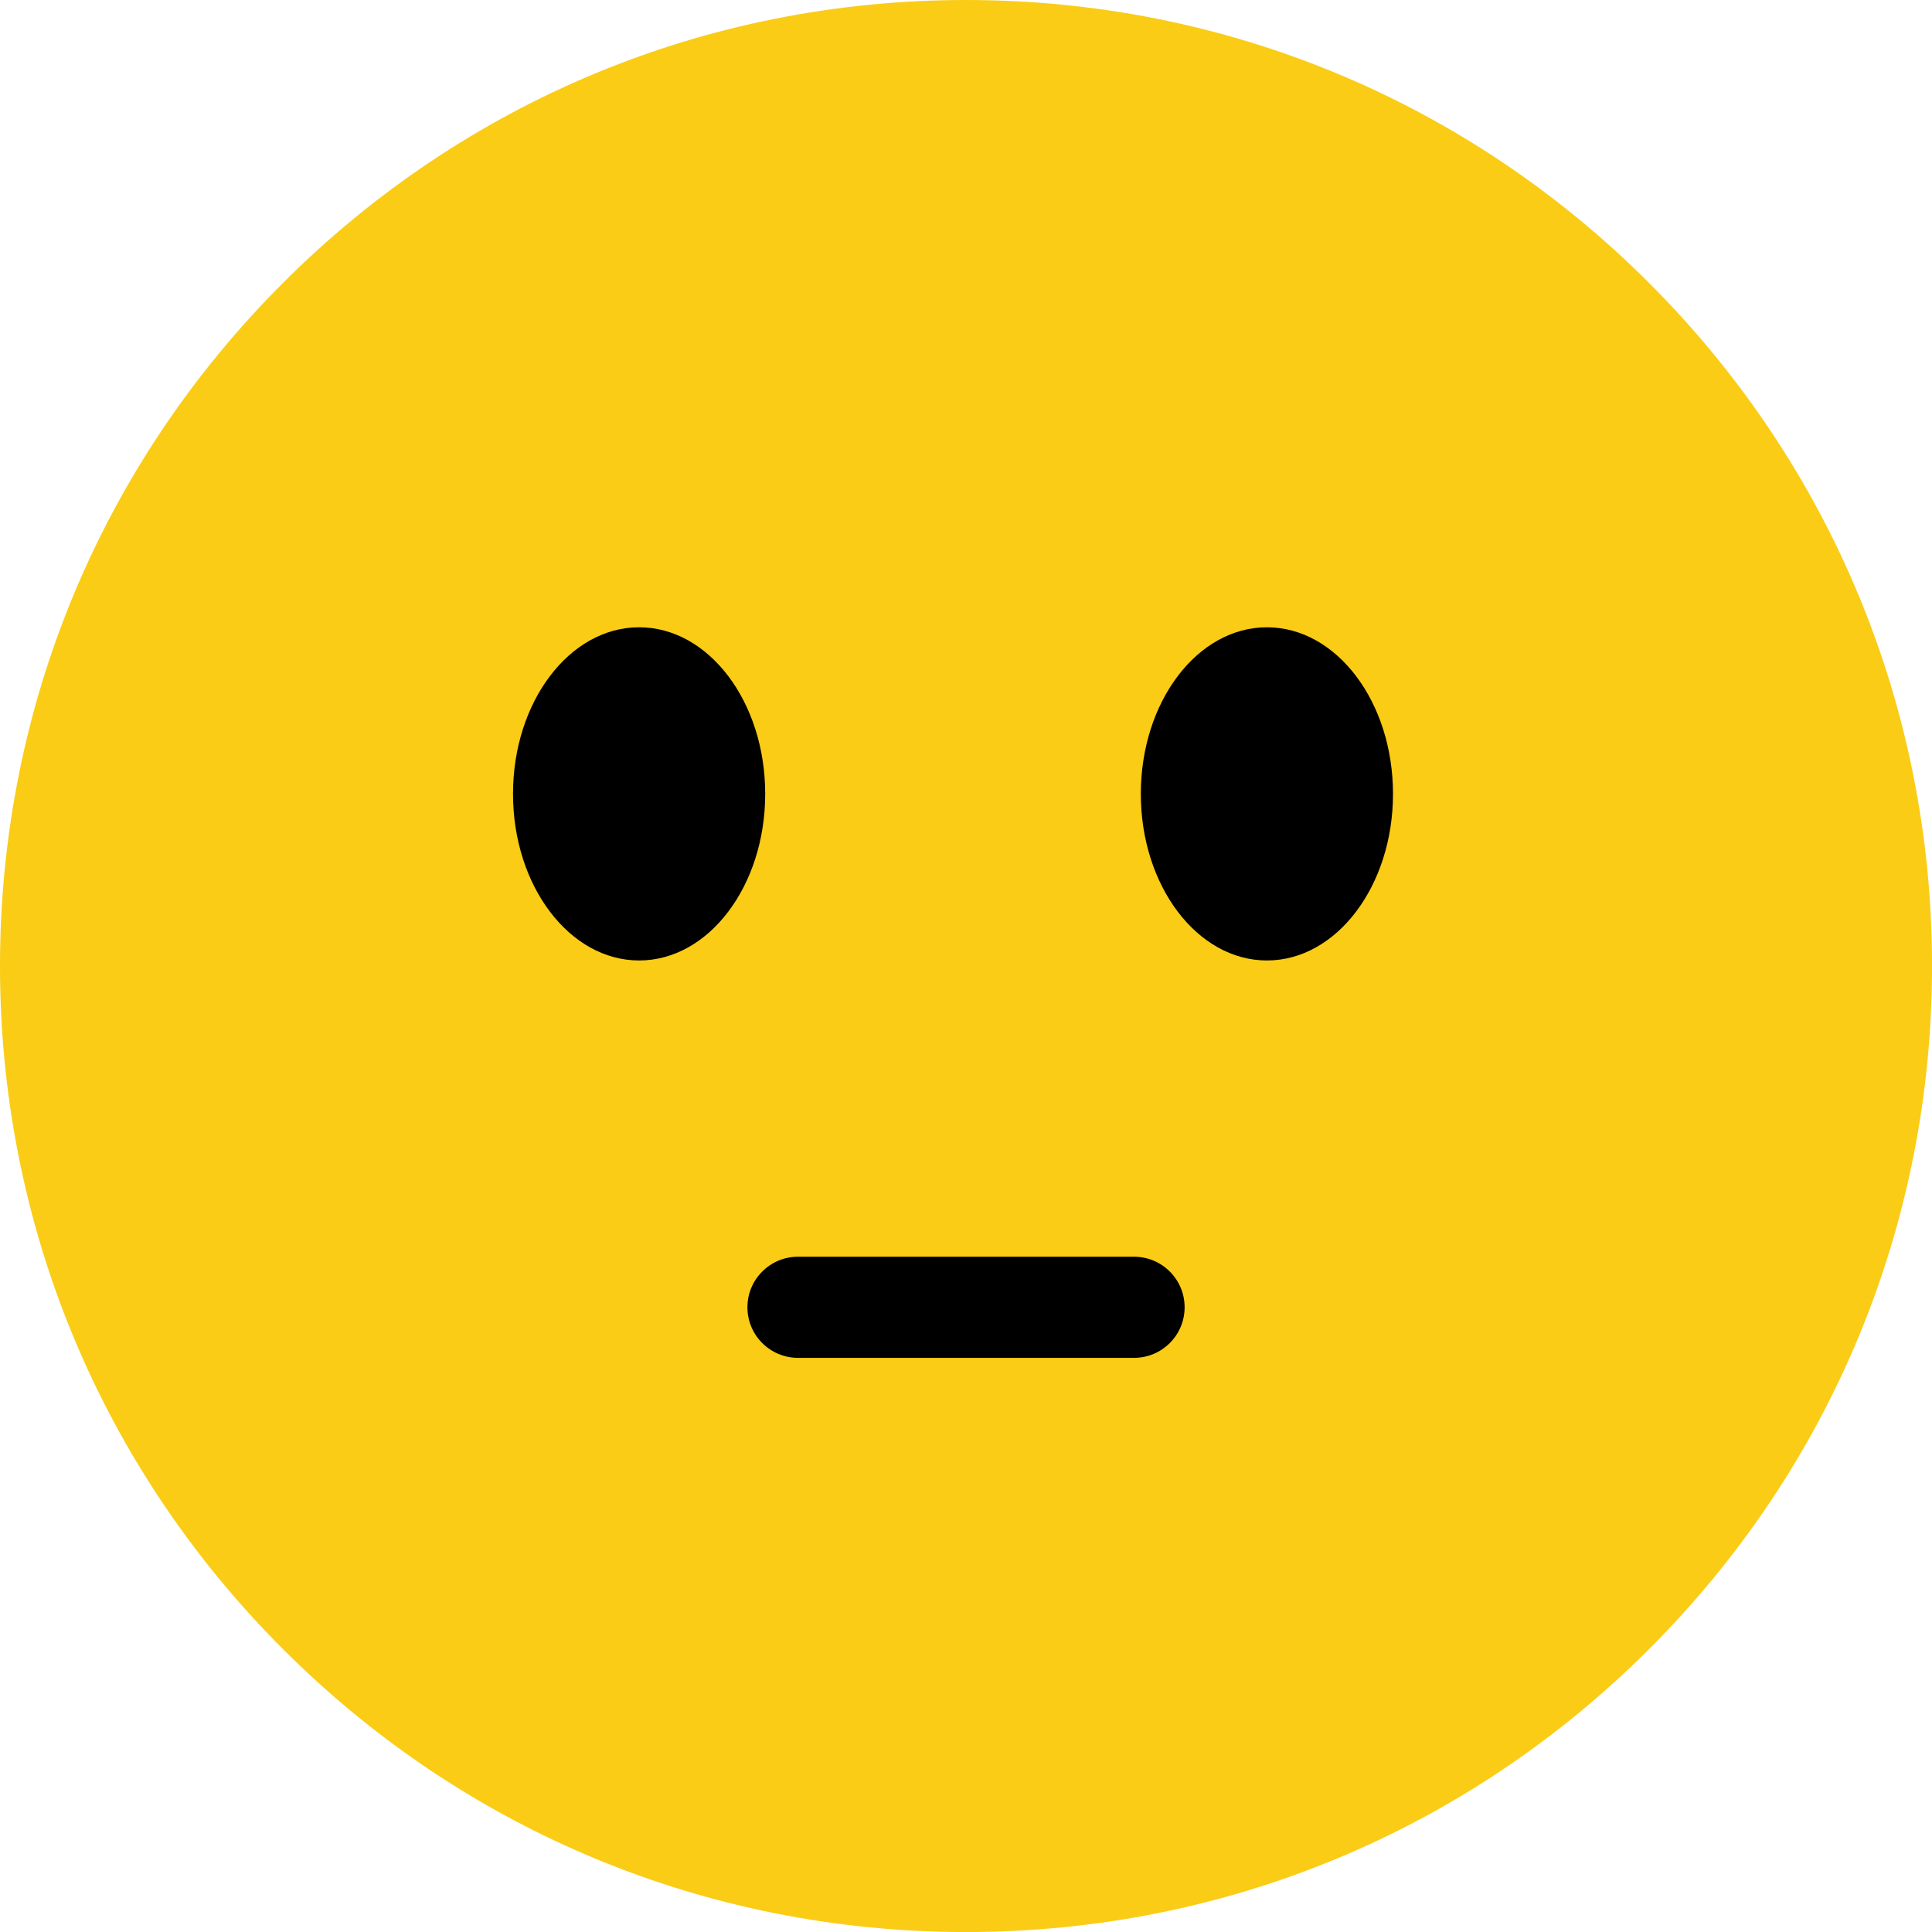 <?xml version="1.0" encoding="UTF-8"?><svg id="Objects" xmlns="http://www.w3.org/2000/svg" viewBox="0 0 480.35 480.35"><defs><style>.cls-1{fill:#facc15;}</style></defs><path class="cls-1" d="M70.35,410.01C24.98,364.64,0,304.33,0,240.18S24.98,115.71,70.35,70.35C115.71,24.98,176.02,0,240.18,0s124.47,24.98,169.83,70.35c45.36,45.36,70.35,105.68,70.35,169.83,0,64.15-24.98,124.47-70.35,169.83-45.36,45.36-105.68,70.35-169.83,70.35-64.15,0-124.47-24.98-169.83-70.35Z"/><ellipse cx="314.99" cy="197.38" rx="31.35" ry="41.42"/><ellipse cx="158.9" cy="197.38" rx="31.35" ry="41.42"/><path d="M281.96,337.6h-83.56c-6.94,0-12.57-5.63-12.57-12.57s5.63-12.57,12.57-12.57h83.56c6.94,0,12.57,5.63,12.57,12.57s-5.63,12.57-12.57,12.57Z"/></svg>